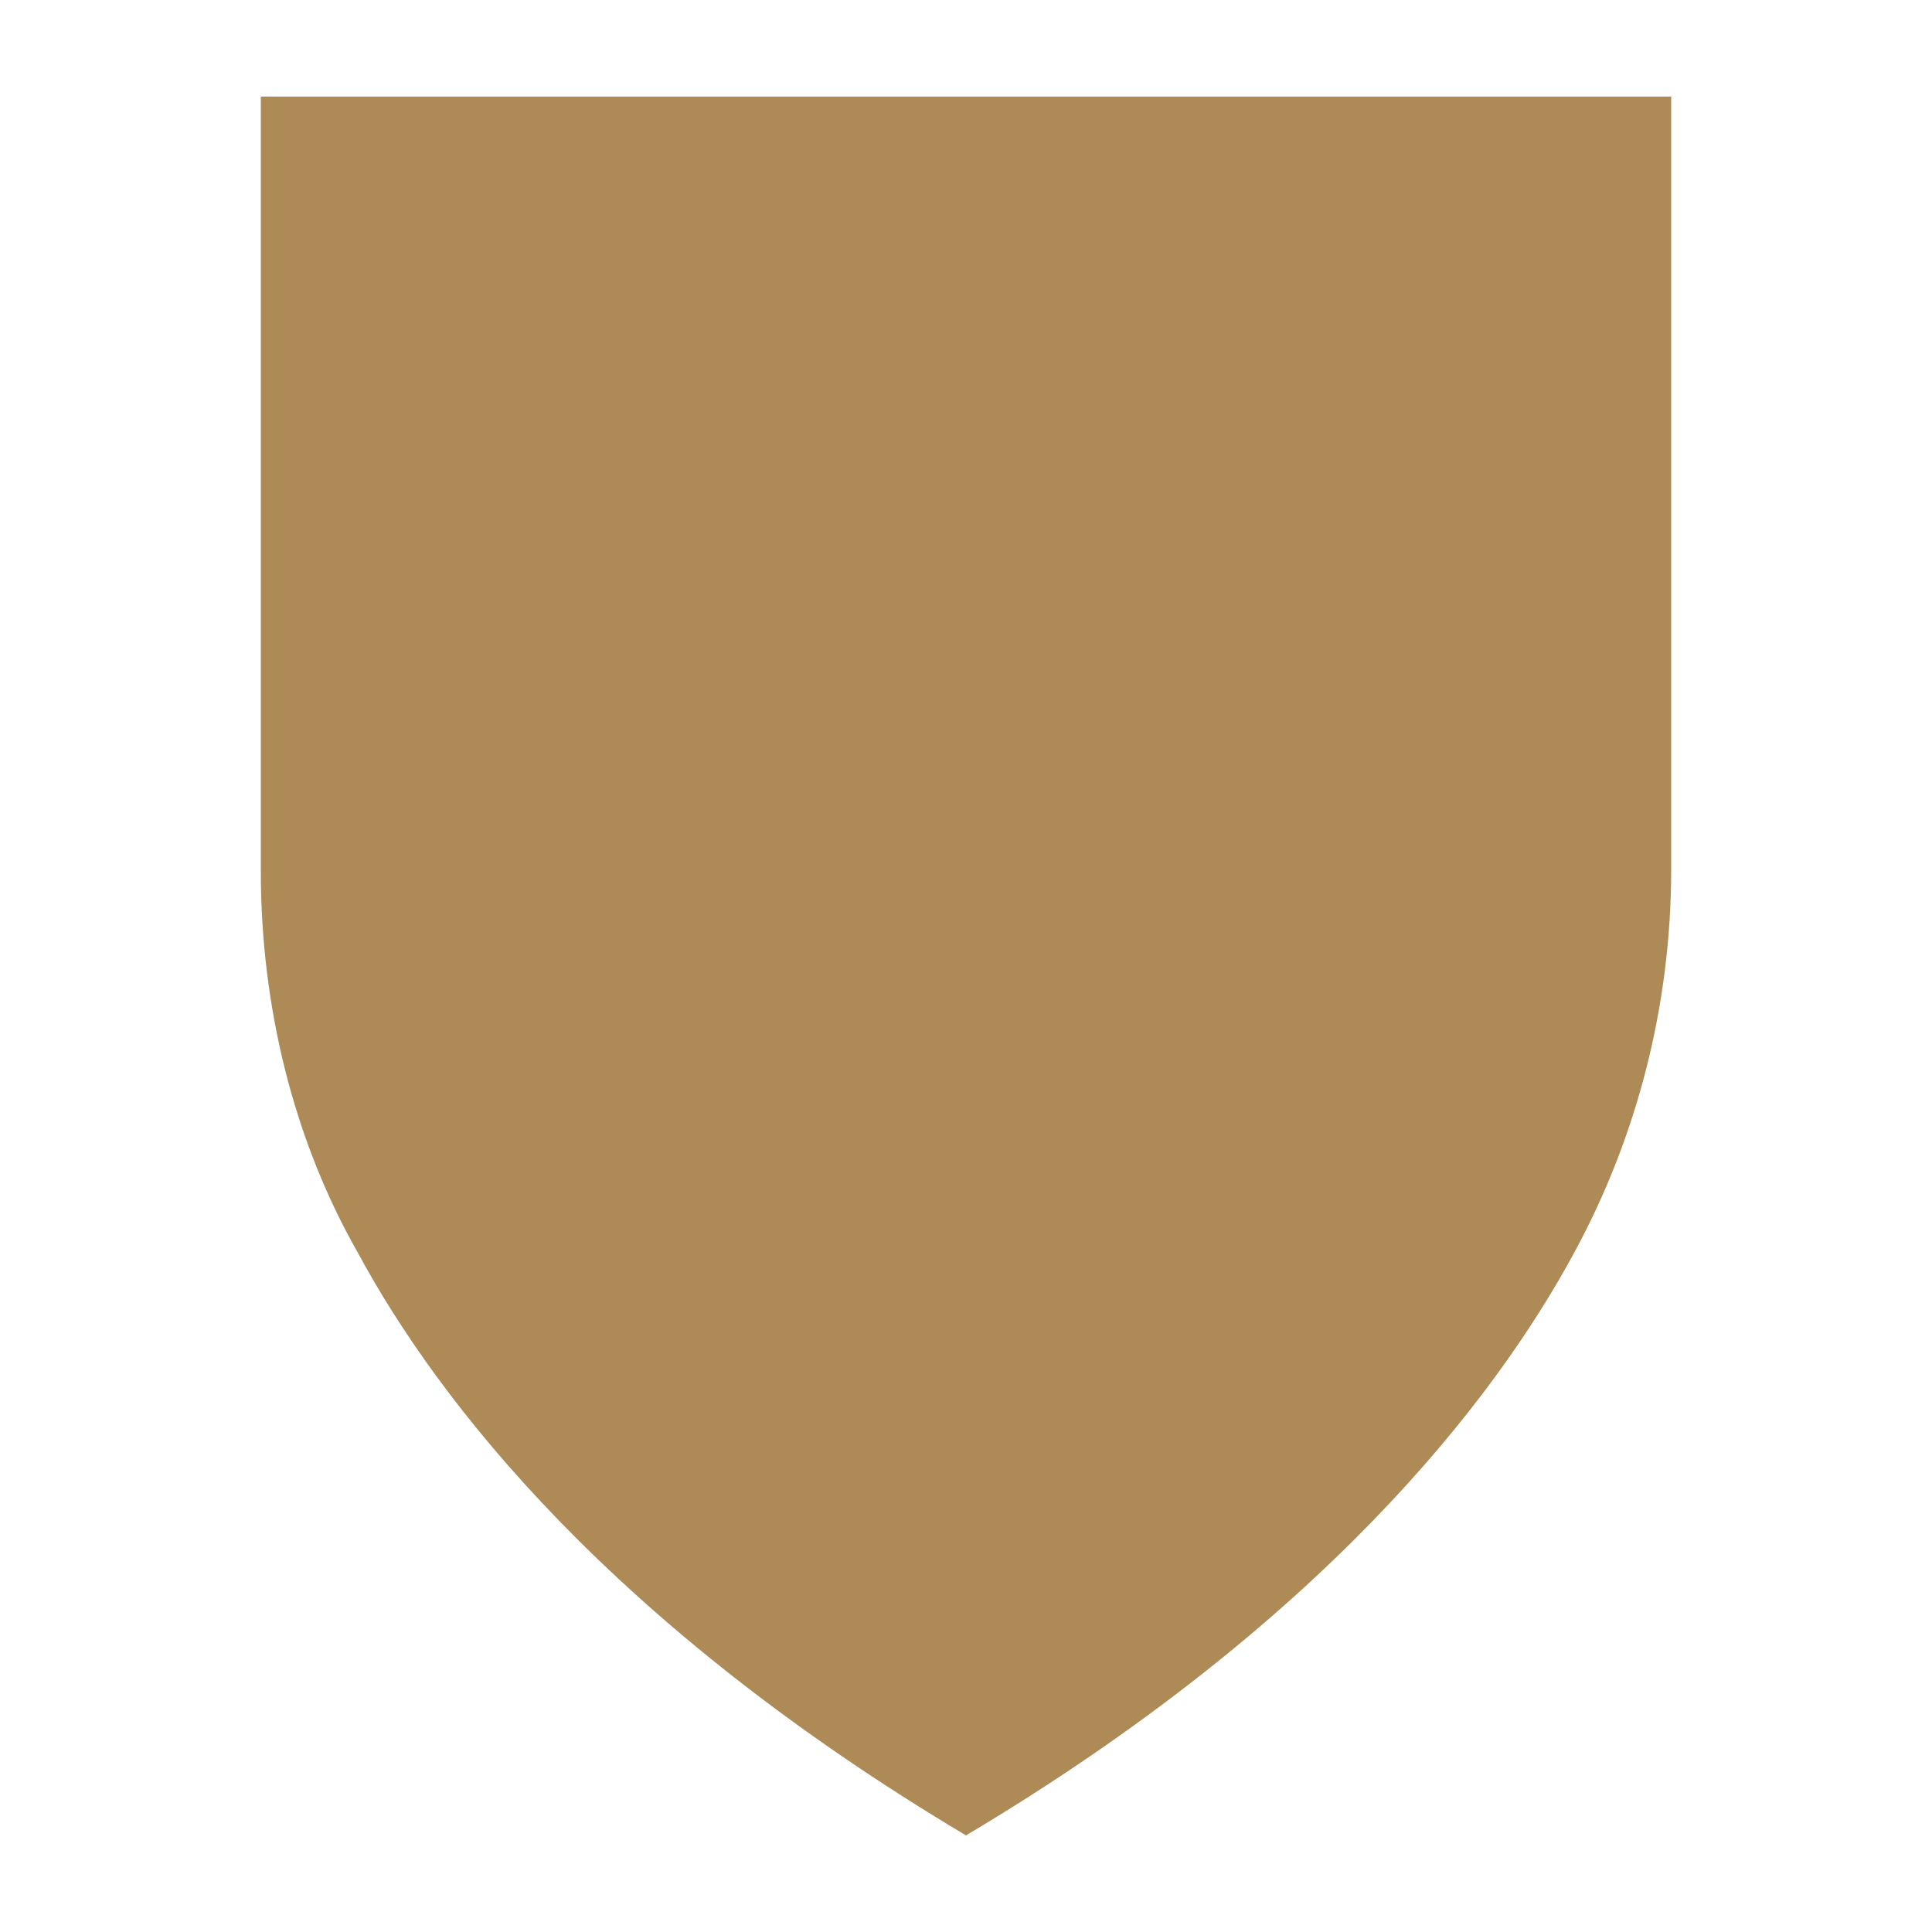 <svg height='100px' width='100px'  fill="#ad8a56" xmlns="http://www.w3.org/2000/svg" xmlns:xlink="http://www.w3.org/1999/xlink" version="1.1" x="0px" y="0px" viewBox="0 0 100 100" style="enable-background:new 0 0 100 100;" xml:space="preserve"><path d="M18.5,64.8C22.7,72.6,31.7,84.1,50,95c18.3-10.9,27.3-22.4,31.5-30.2c3.2-5.9,5-12.7,5-19.8V5h-73v40.1  C13.5,52.1,15.2,59,18.5,64.8z"></path></svg>
